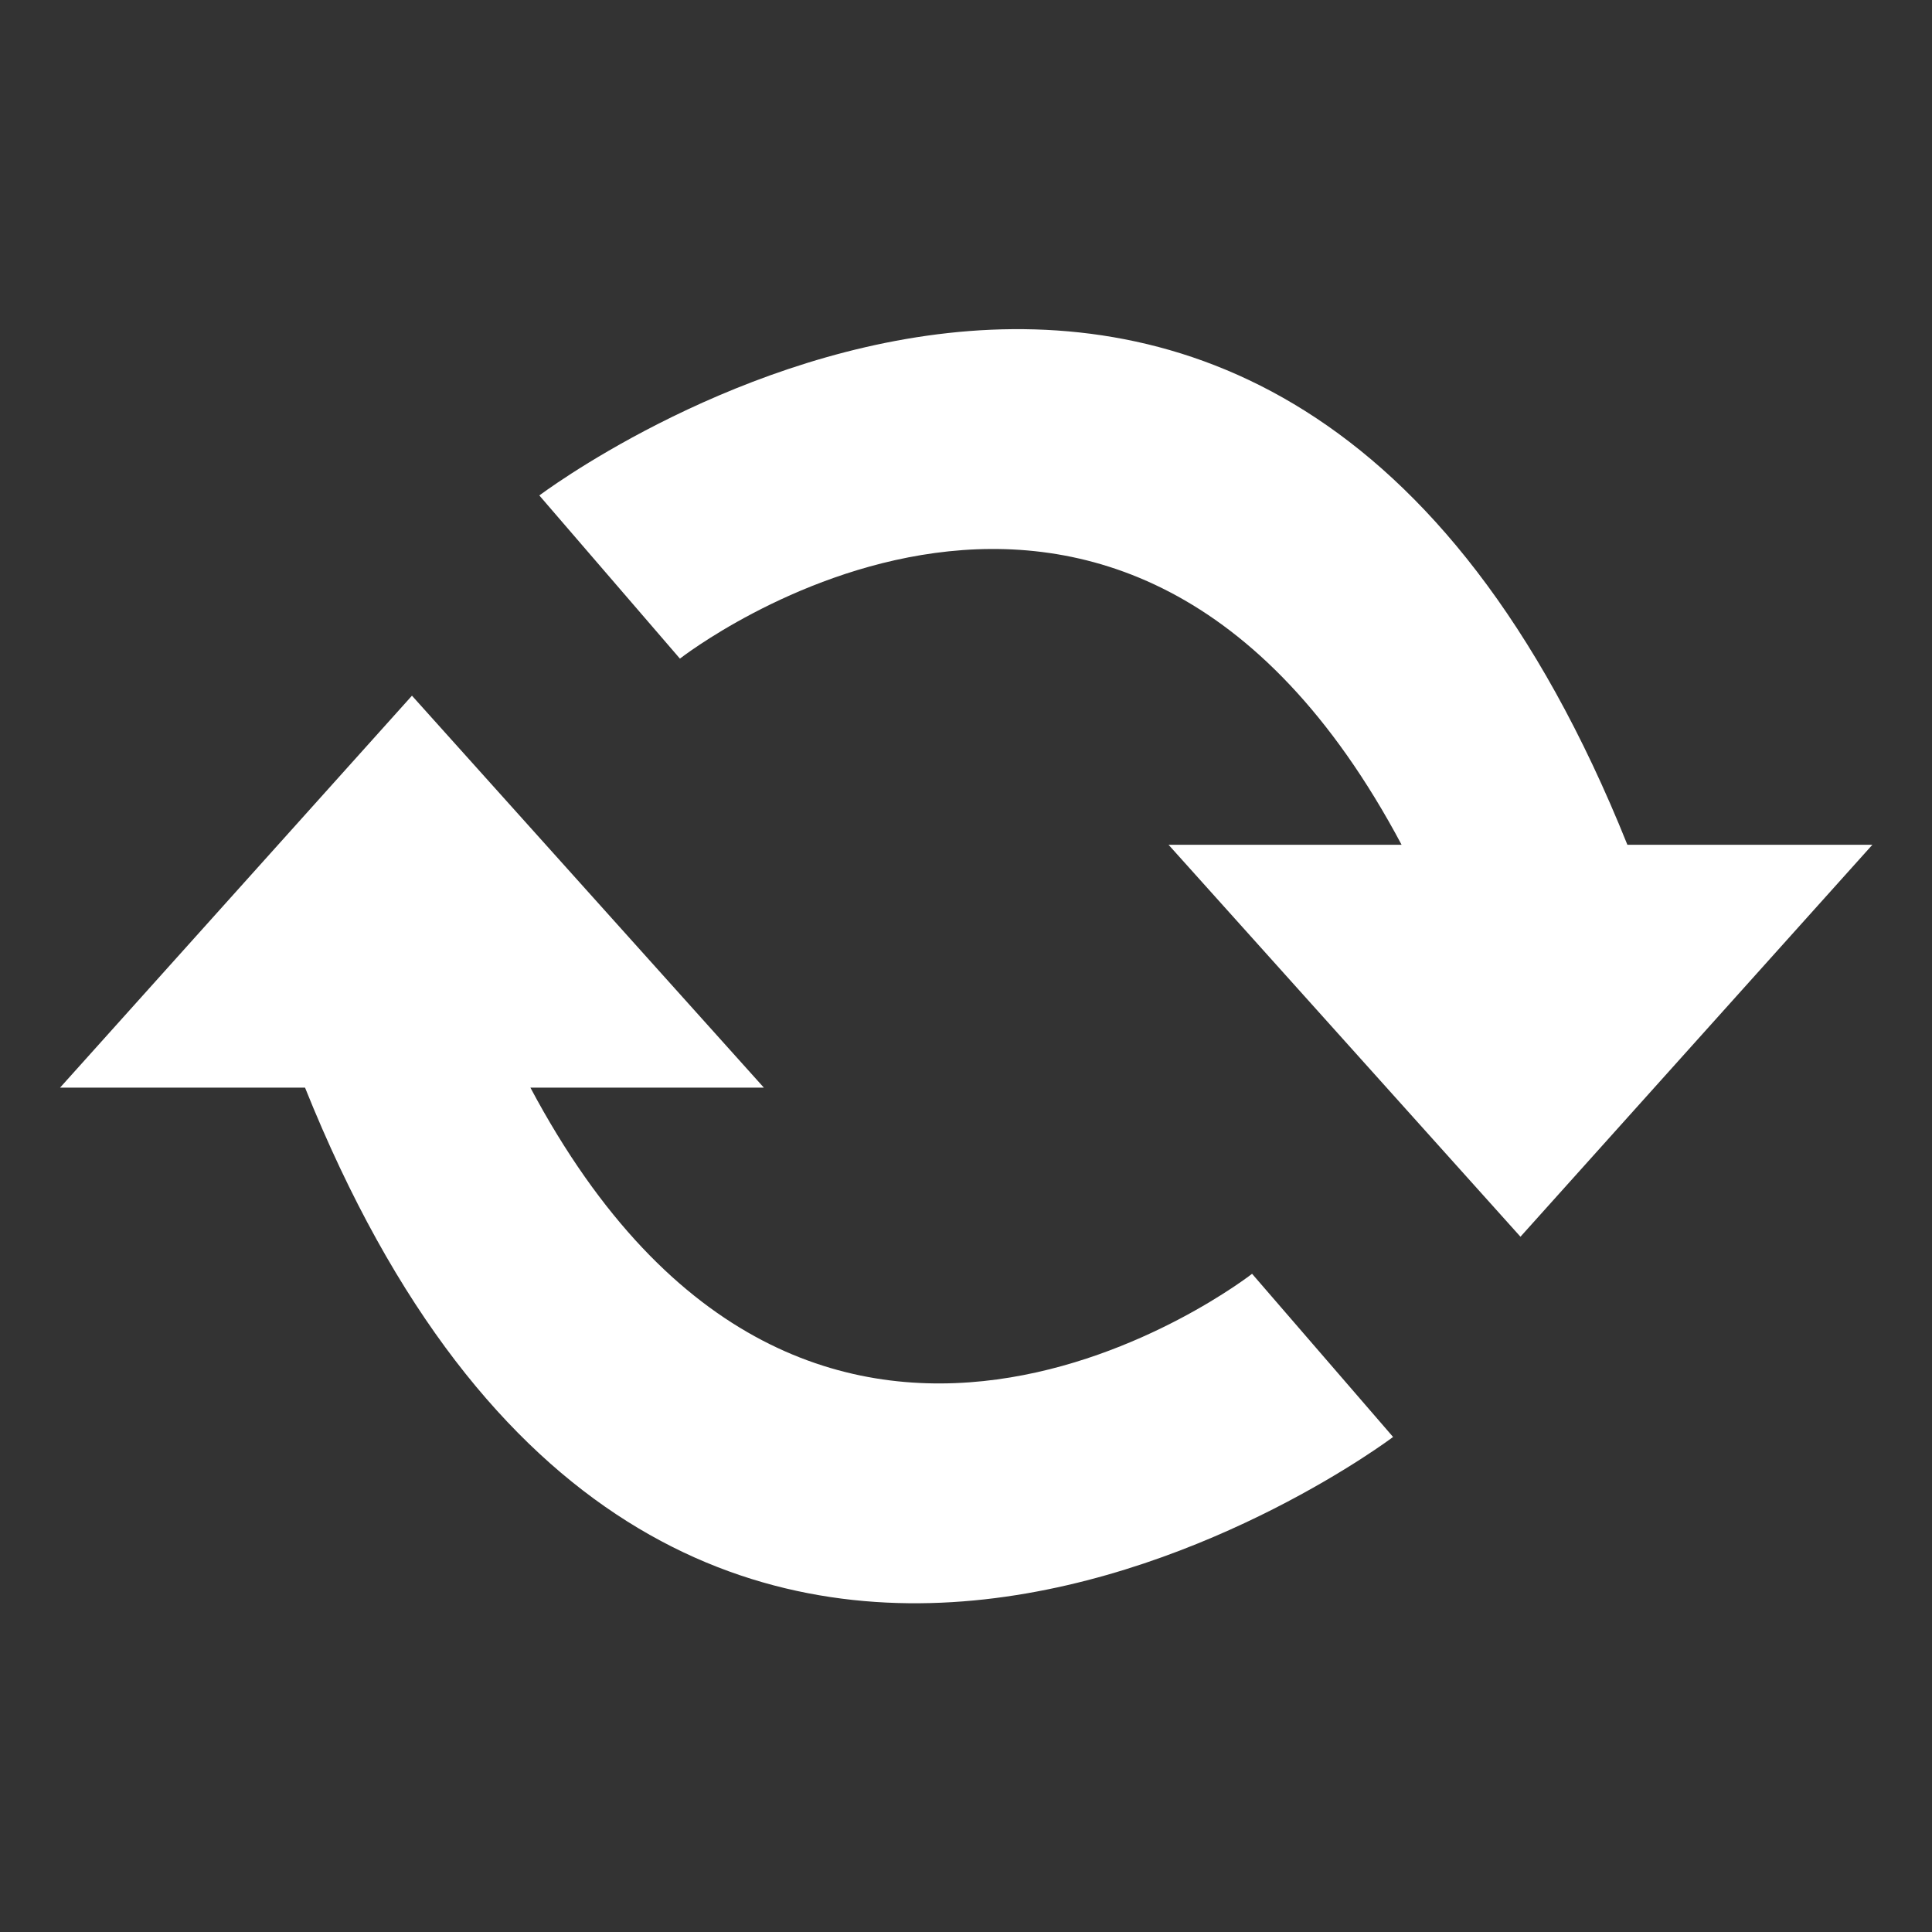 <?xml version="1.0" encoding="utf-8"?>
<!-- Generator: Adobe Illustrator 18.0.0, SVG Export Plug-In . SVG Version: 6.00 Build 0)  -->
<!DOCTYPE svg PUBLIC "-//W3C//DTD SVG 1.1//EN" "http://www.w3.org/Graphics/SVG/1.1/DTD/svg11.dtd">
<svg version="1.1" xmlns="http://www.w3.org/2000/svg" xmlns:xlink="http://www.w3.org/1999/xlink" x="0px" y="0px"
	 viewBox="0 0 453.5 453.5" enable-background="new 0 0 453.5 453.5" xml:space="preserve">
<rect x="0" y="0" width="453.5" height="453.5" fill="#333333" stroke="none"/>
<g id="Layer_4" display="none">
	<rect x="0" y="0" display="inline" fill="#66499E" width="453.5" height="453.5"/>
</g>
<g id="Layer_2" display="none">
	<rect x="44.7" display="inline" fill="#B52726" width="28.3" height="28.3"/>
	<rect x="88.6" display="inline" fill="#6C9EC5" width="28.3" height="28.3"/>
</g>
<g id="Layer_3">
	<path fill="#FFFFFF" d="M327,337.3c0,0-170.7,129-255.4-82H14.1l82.6-92l82.6,92h-54.8c66.2,124.4,169.4,43.7,169.4,43.7L327,337.3
		z"/>
	<path fill="#FFFFFF" d="M126.6,116.3c0,0,170.7-129,255.4,82h57.5l-82.6,92l-82.6-92H329c-66.2-124.4-169.4-43.7-169.4-43.7
		L126.6,116.3z"/>
</g>
</svg>
